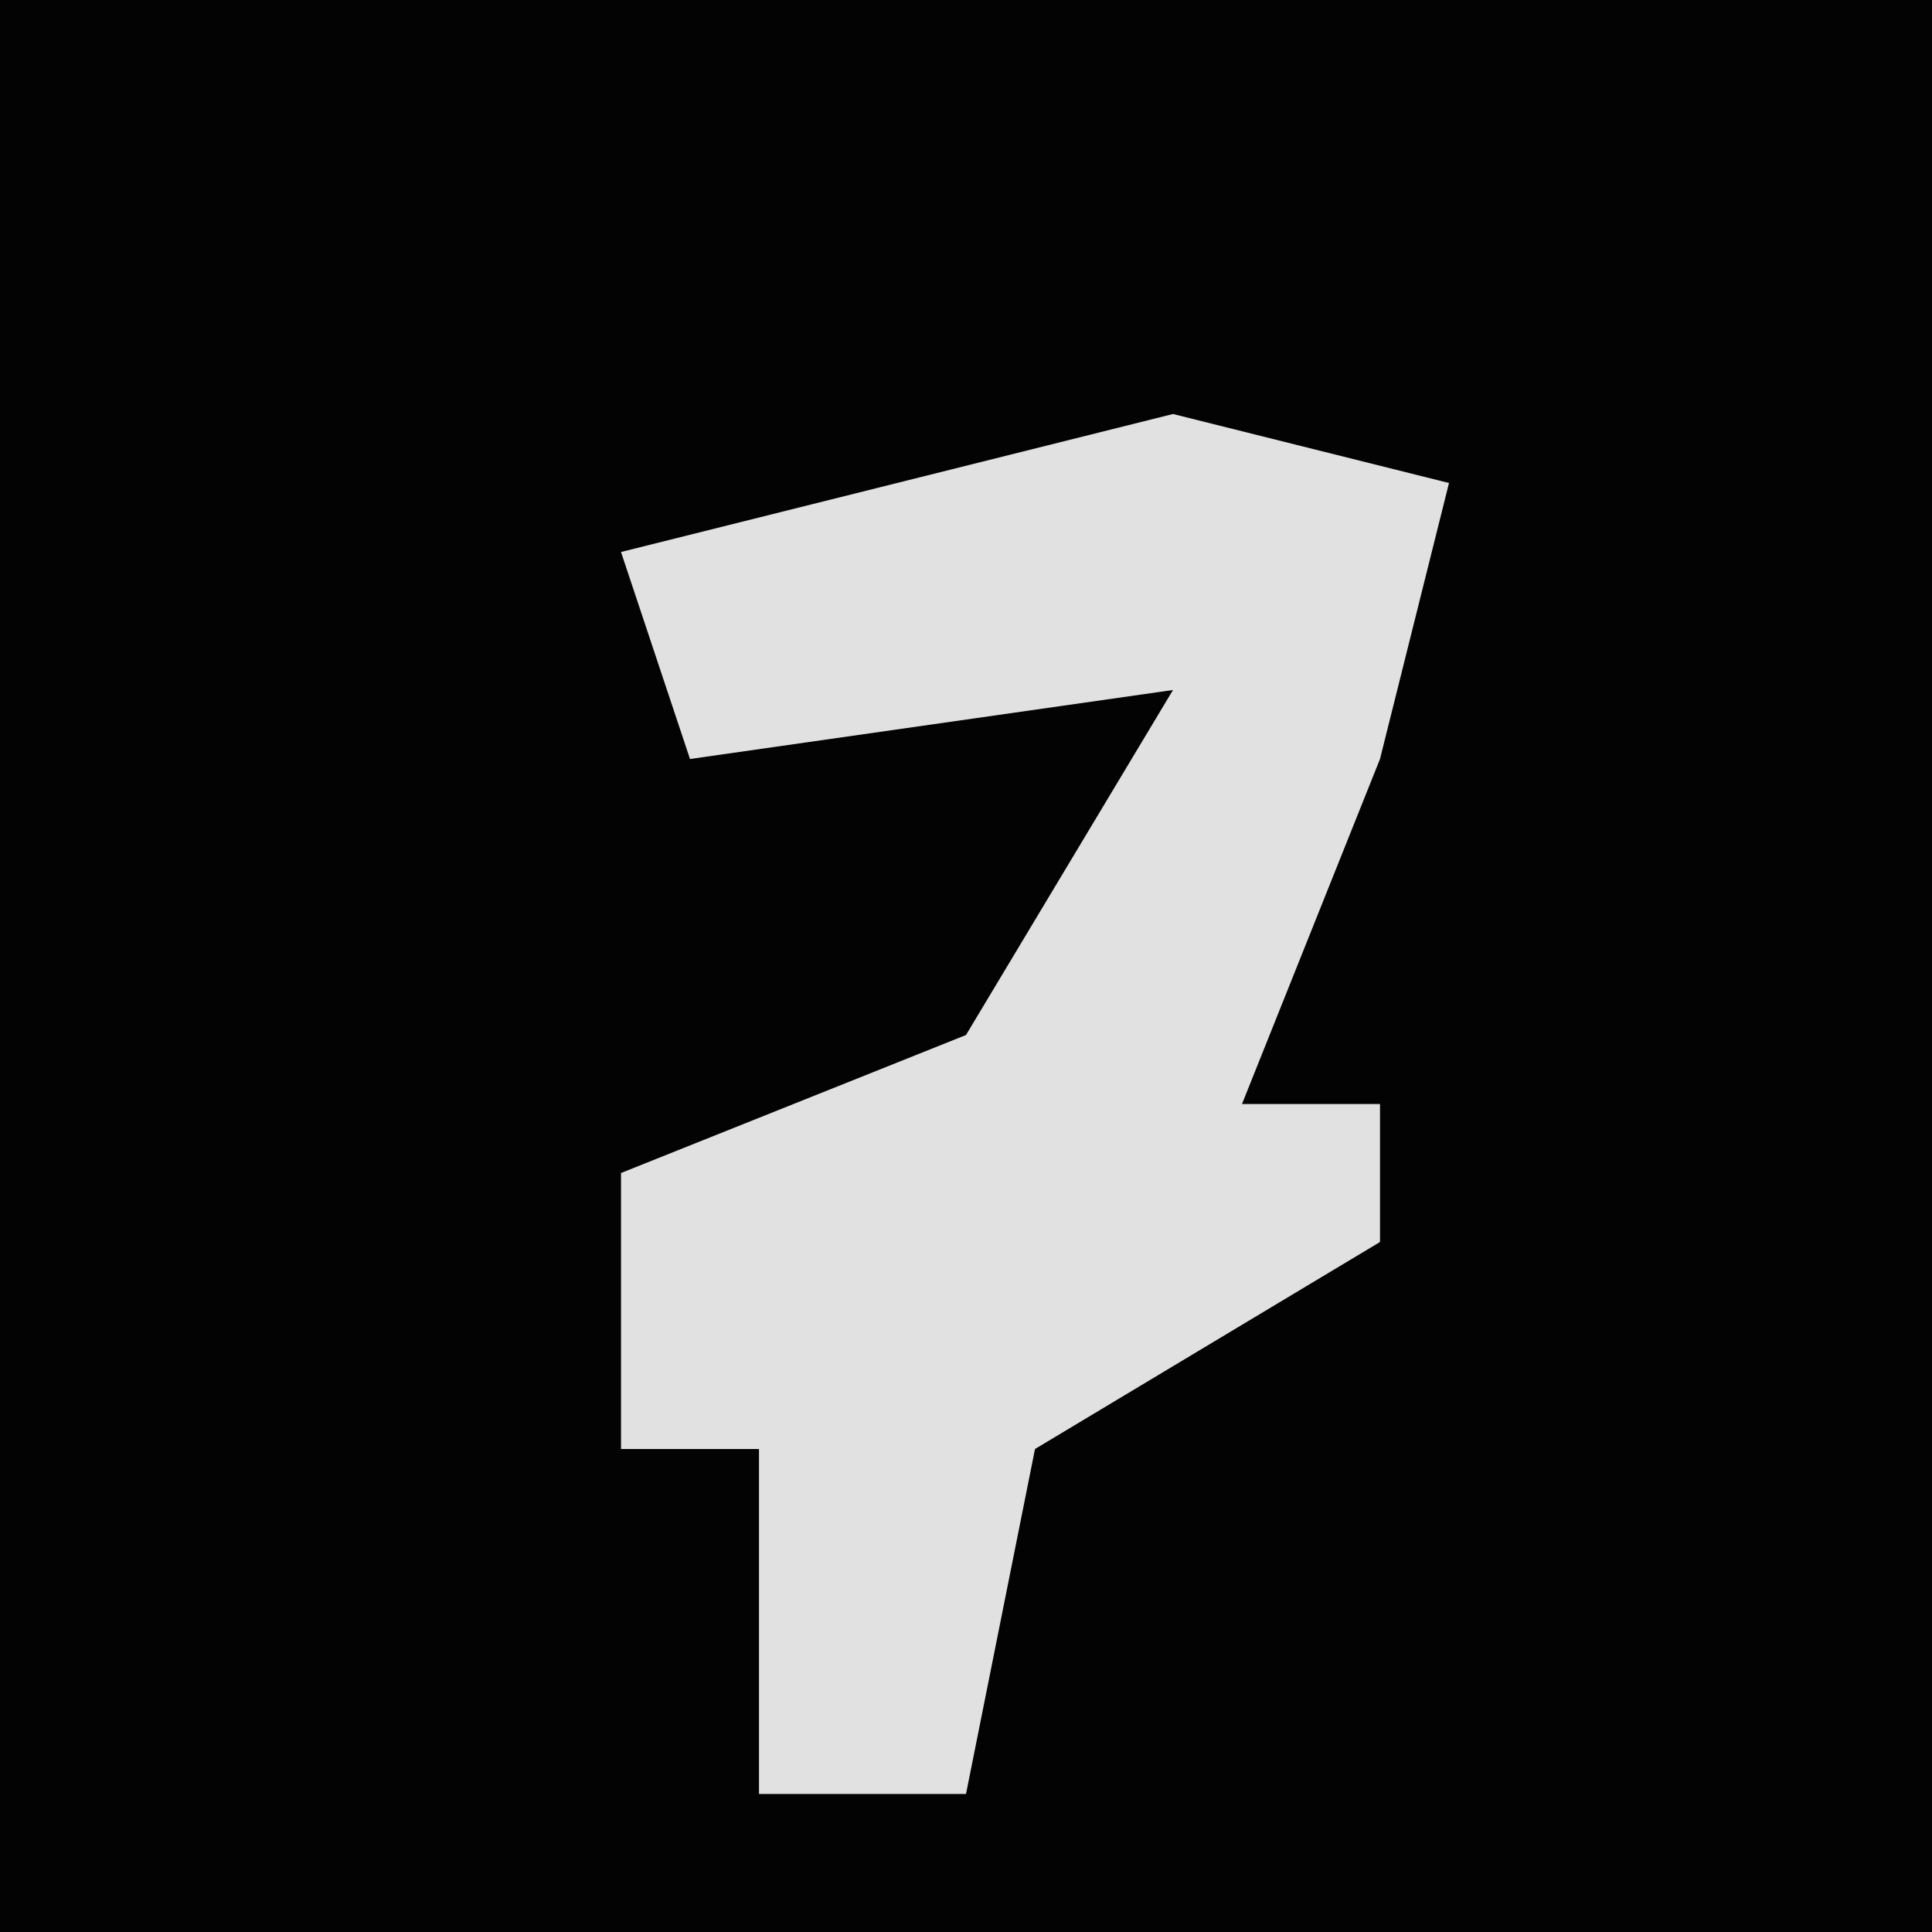 <?xml version="1.0" encoding="UTF-8"?>
<svg version="1.1" xmlns="http://www.w3.org/2000/svg" width="28" height="28">
<path d="M0,0 L28,0 L28,28 L0,28 Z " fill="#030303" transform="translate(0,0)"/>
<path d="M0,0 L4,1 L3,5 L1,10 L3,10 L3,12 L-2,15 L-3,20 L-6,20 L-6,15 L-8,15 L-8,11 L-3,9 L0,4 L-7,5 L-8,2 Z " fill="#E1E1E1" transform="translate(17,6)"/>
</svg>
